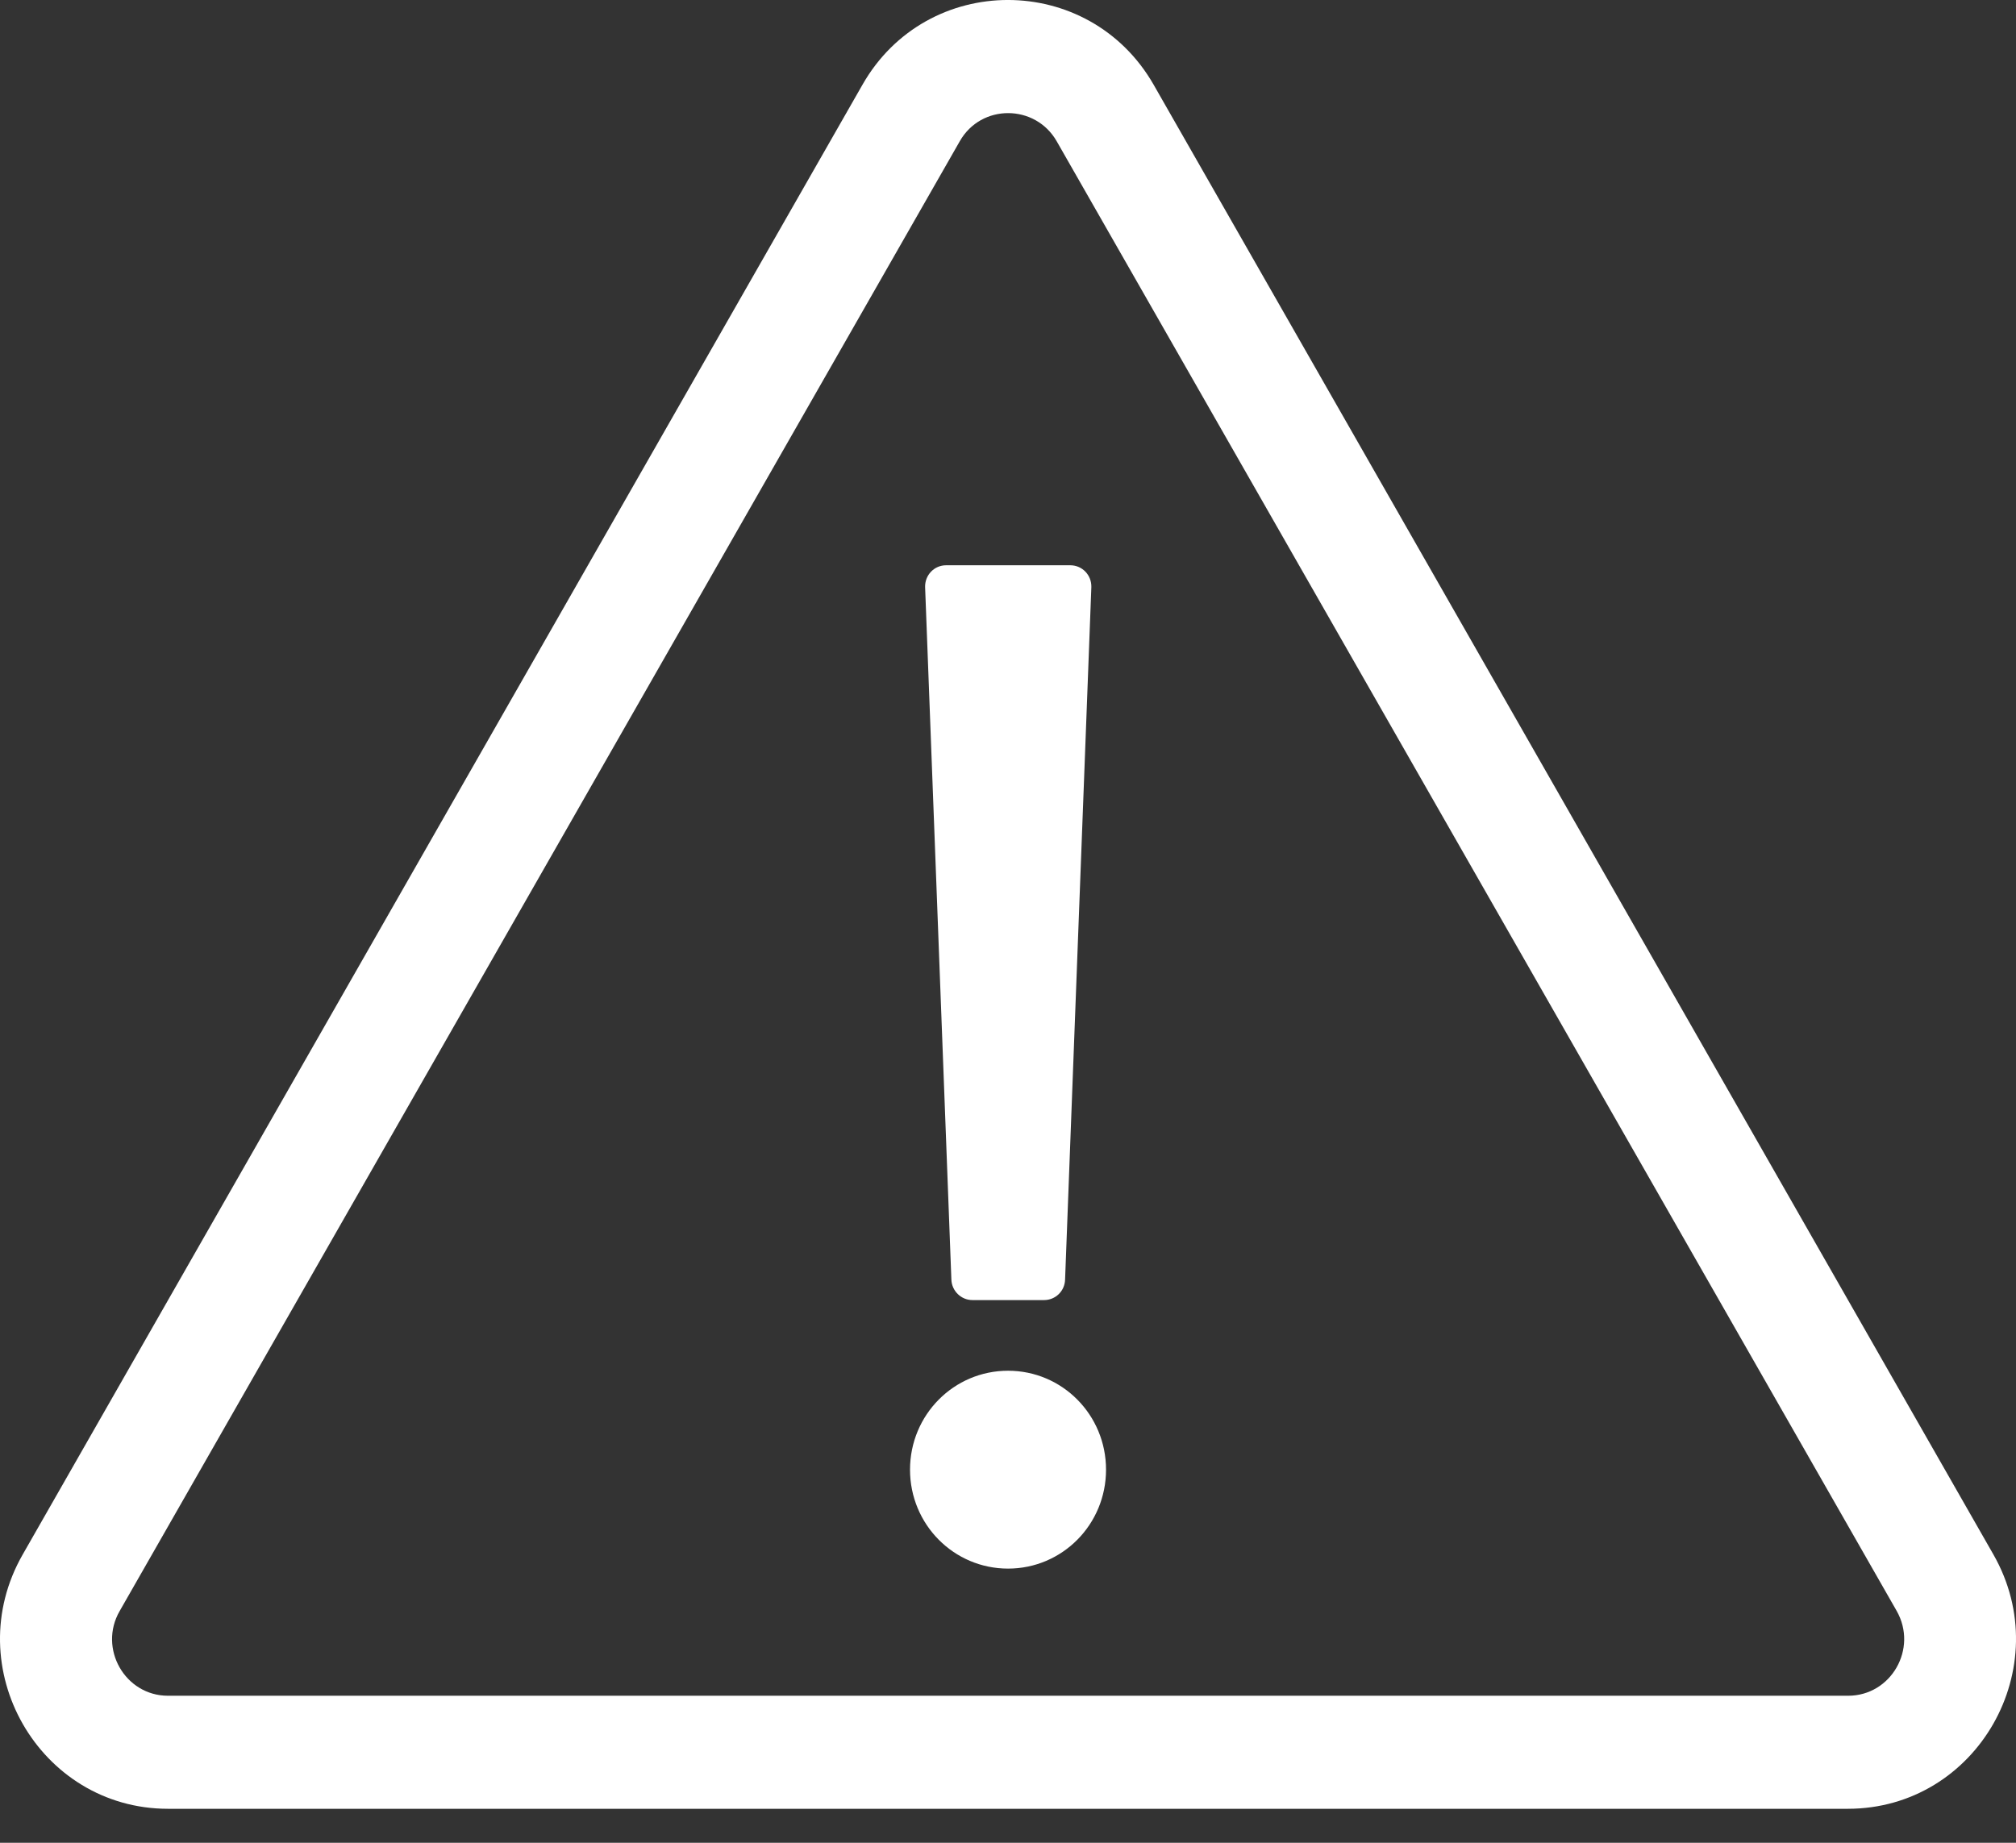 <svg width="35" height="32" viewBox="0 0 35 32" fill="none" xmlns="http://www.w3.org/2000/svg">
<rect x="0" y="0" width="35" height="32" fill="#333333" stroke="none"/>
<path d="M18.582 9.816H16.425C16.219 9.816 16.055 9.987 16.061 10.196L16.517 22.22C16.523 22.417 16.687 22.576 16.881 22.576H18.127C18.321 22.576 18.485 22.423 18.491 22.22L18.947 10.196C18.953 9.987 18.789 9.816 18.582 9.816ZM17.501 23.803C18.443 23.803 19.202 24.57 19.202 25.521C19.202 26.472 18.443 27.239 17.501 27.239C16.559 27.239 15.799 26.472 15.799 25.521C15.799 24.57 16.559 23.803 17.501 23.803ZM0.395 26.993L14.973 1.472C16.091 -0.491 18.905 -0.491 20.029 1.472L34.607 26.993C35.725 28.95 34.327 31.41 32.079 31.41H2.917C0.681 31.41 -0.729 28.956 0.395 26.993ZM2.917 29.447H32.085C32.832 29.447 33.3 28.631 32.929 27.975L18.346 2.454C17.975 1.804 17.033 1.798 16.662 2.454L2.078 27.975C1.702 28.625 2.17 29.447 2.917 29.447Z" fill="white"/>
</svg>
